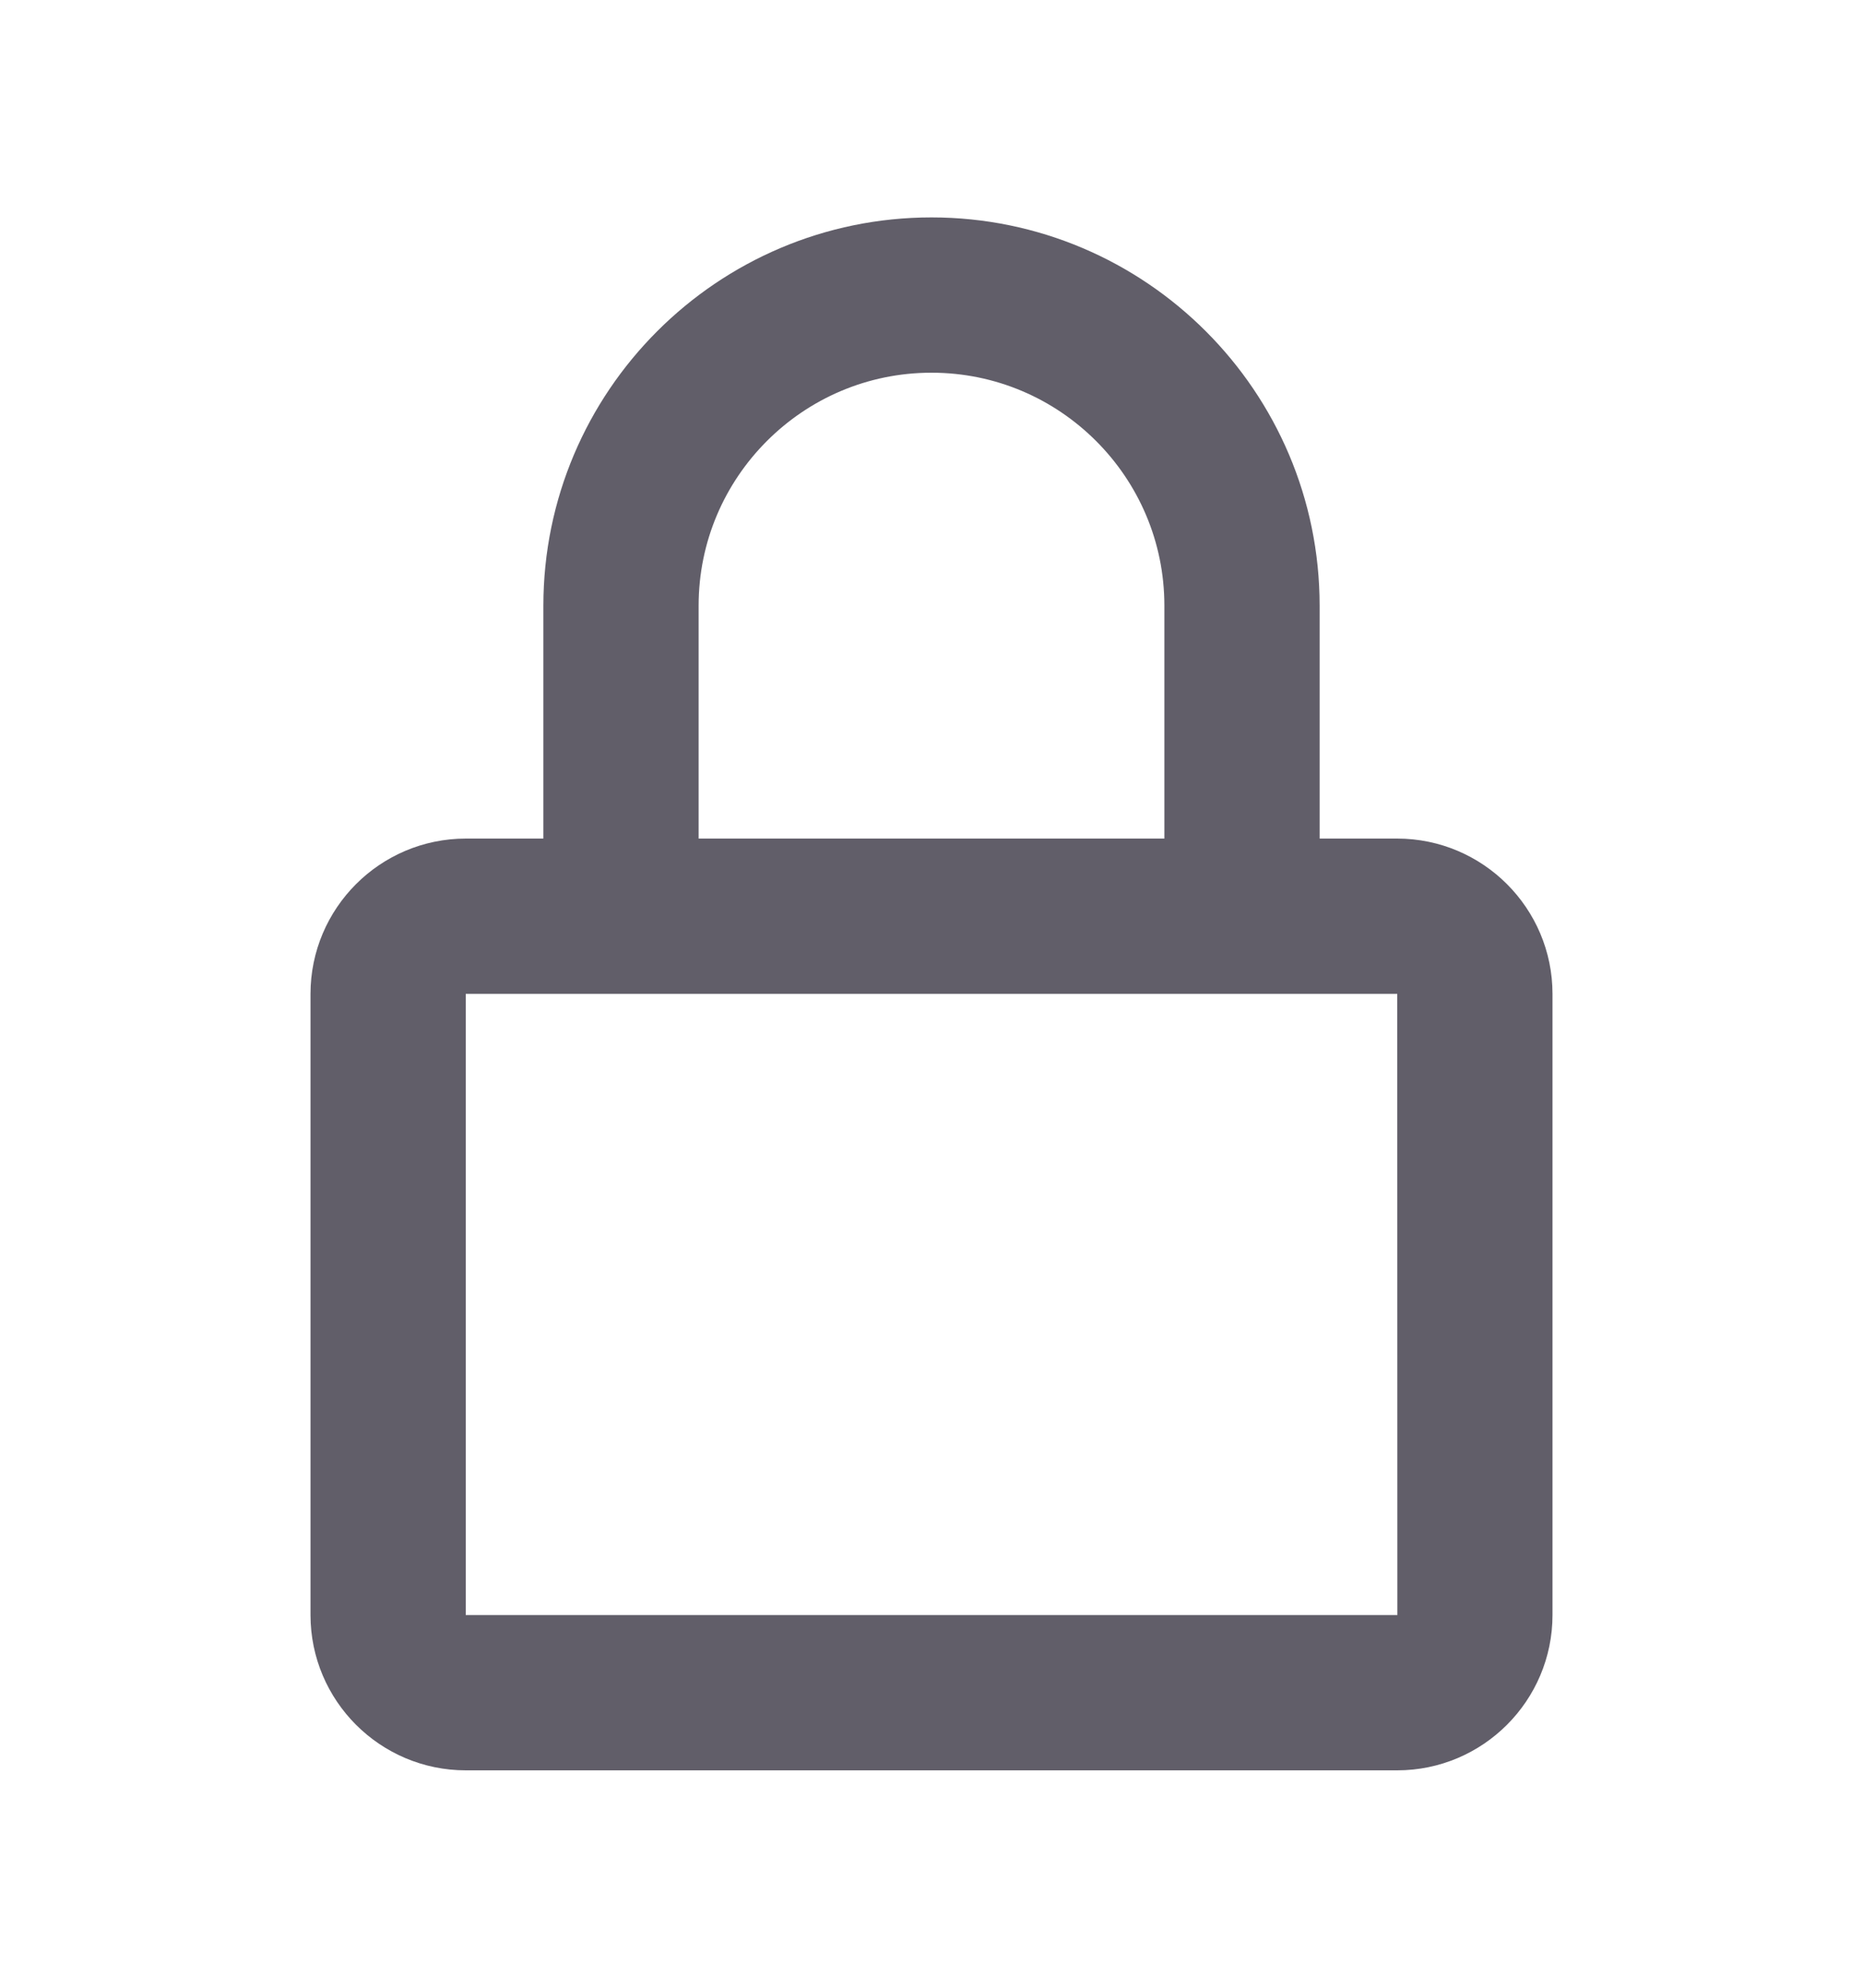 <svg width="15" height="16" viewBox="0 0 15 16" fill="none" xmlns="http://www.w3.org/2000/svg">
<path d="M4.375 7.125H4.75V6.75V4.875C4.75 3.359 5.984 2.125 7.5 2.125C9.016 2.125 10.25 3.359 10.25 4.875V6.75V7.125H10.625H11.25C11.732 7.125 12.125 7.518 12.125 8V13C12.125 13.482 11.732 13.875 11.25 13.875H3.75C3.268 13.875 2.875 13.482 2.875 13V8C2.875 7.518 3.268 7.125 3.75 7.125H4.375ZM11.625 8L11.625 7.625H11.25H3.75H3.375V8V13V13.375H3.75H11.251H11.626L11.626 13L11.625 8ZM5.25 6.75V7.125H5.625H9.375H9.75V6.75V4.875C9.75 3.634 8.741 2.625 7.5 2.625C6.259 2.625 5.25 3.634 5.25 4.875V6.75Z" stroke="#615E69" stroke-width="0.75"/>
</svg>

